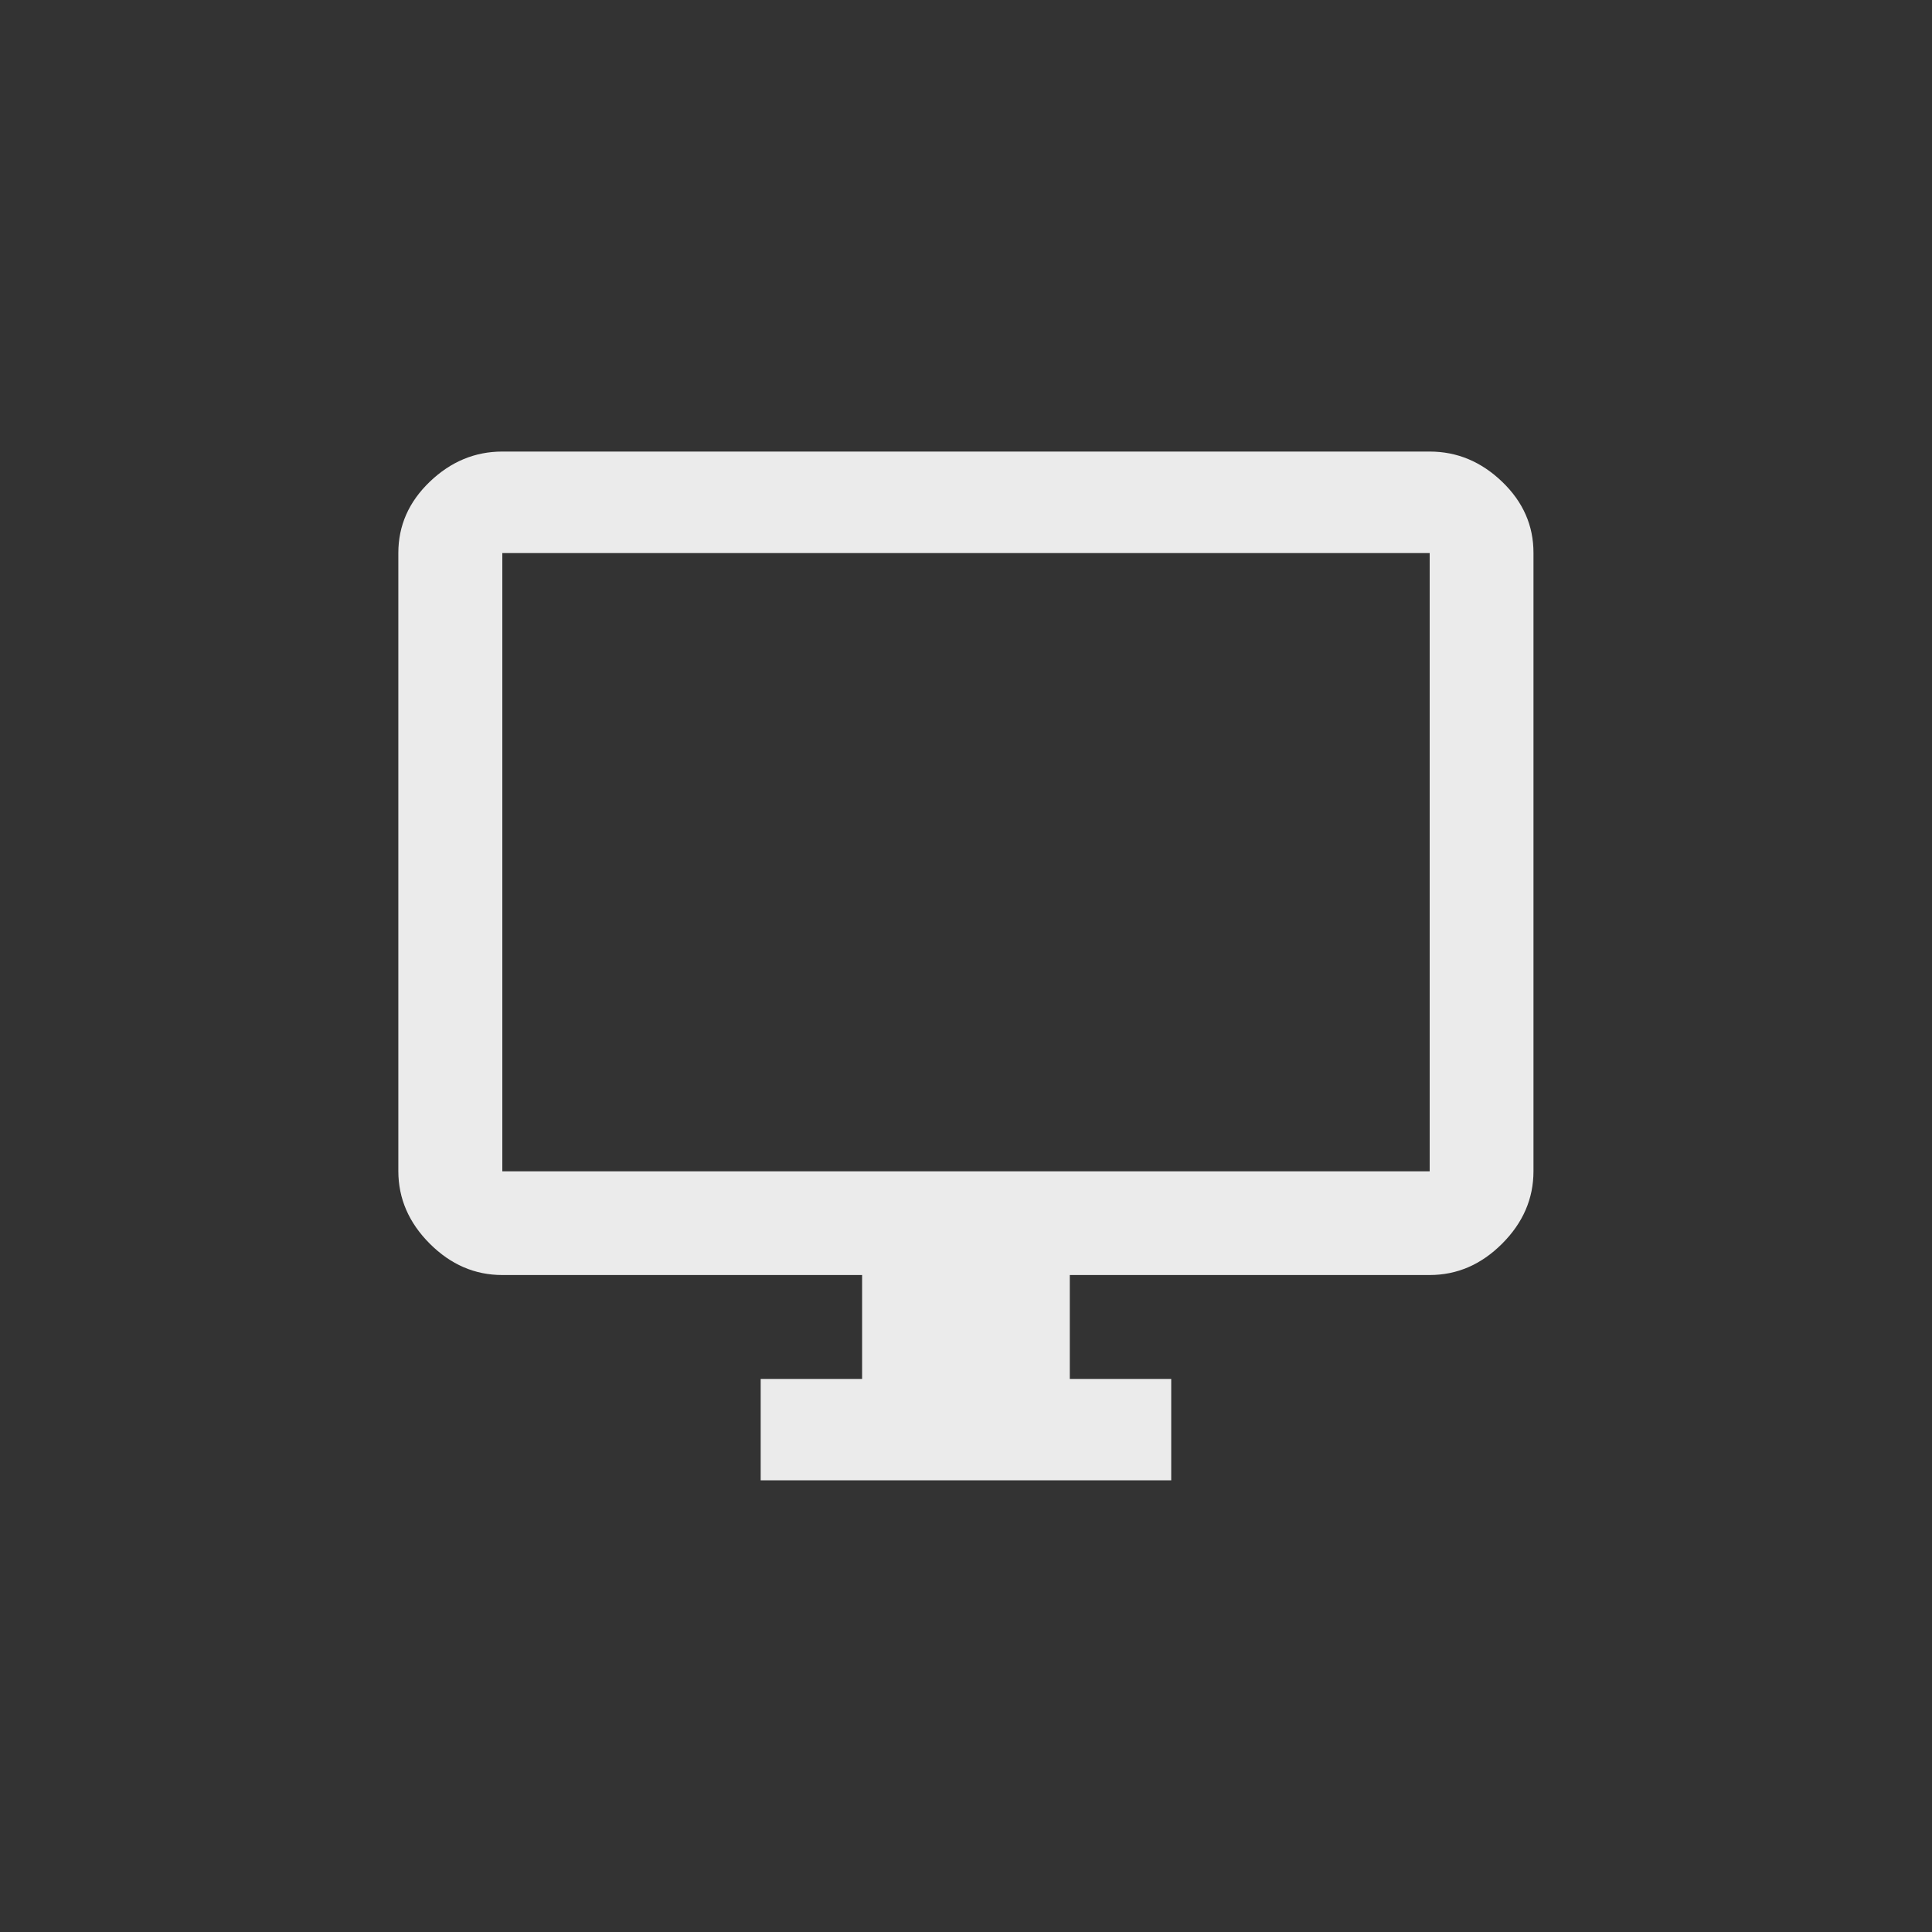 <!-- Generated by IcoMoon.io -->
<svg version="1.1" xmlns="http://www.w3.org/2000/svg" width="40" height="40" viewBox="0 0 40 40">
<rect x="0" y="0" width="40" height="40" fill="#333333" stroke="none"/>
<title>mt-desktop_windows</title>
<path fill="#ebebeb" d="M29.6 24.251v-12.8h-19.2v12.8h19.2zM29.6 9.349q0.849 0 1.5 0.625t0.649 1.475v12.8q0 0.851-0.649 1.5t-1.5 0.649h-7.451v2.151h2.1v2.1h-8.5v-2.1h2.1v-2.151h-7.451q-0.851 0-1.5-0.649t-0.651-1.5v-12.8q0-0.851 0.651-1.475t1.5-0.625h19.2z"></path>
</svg>
